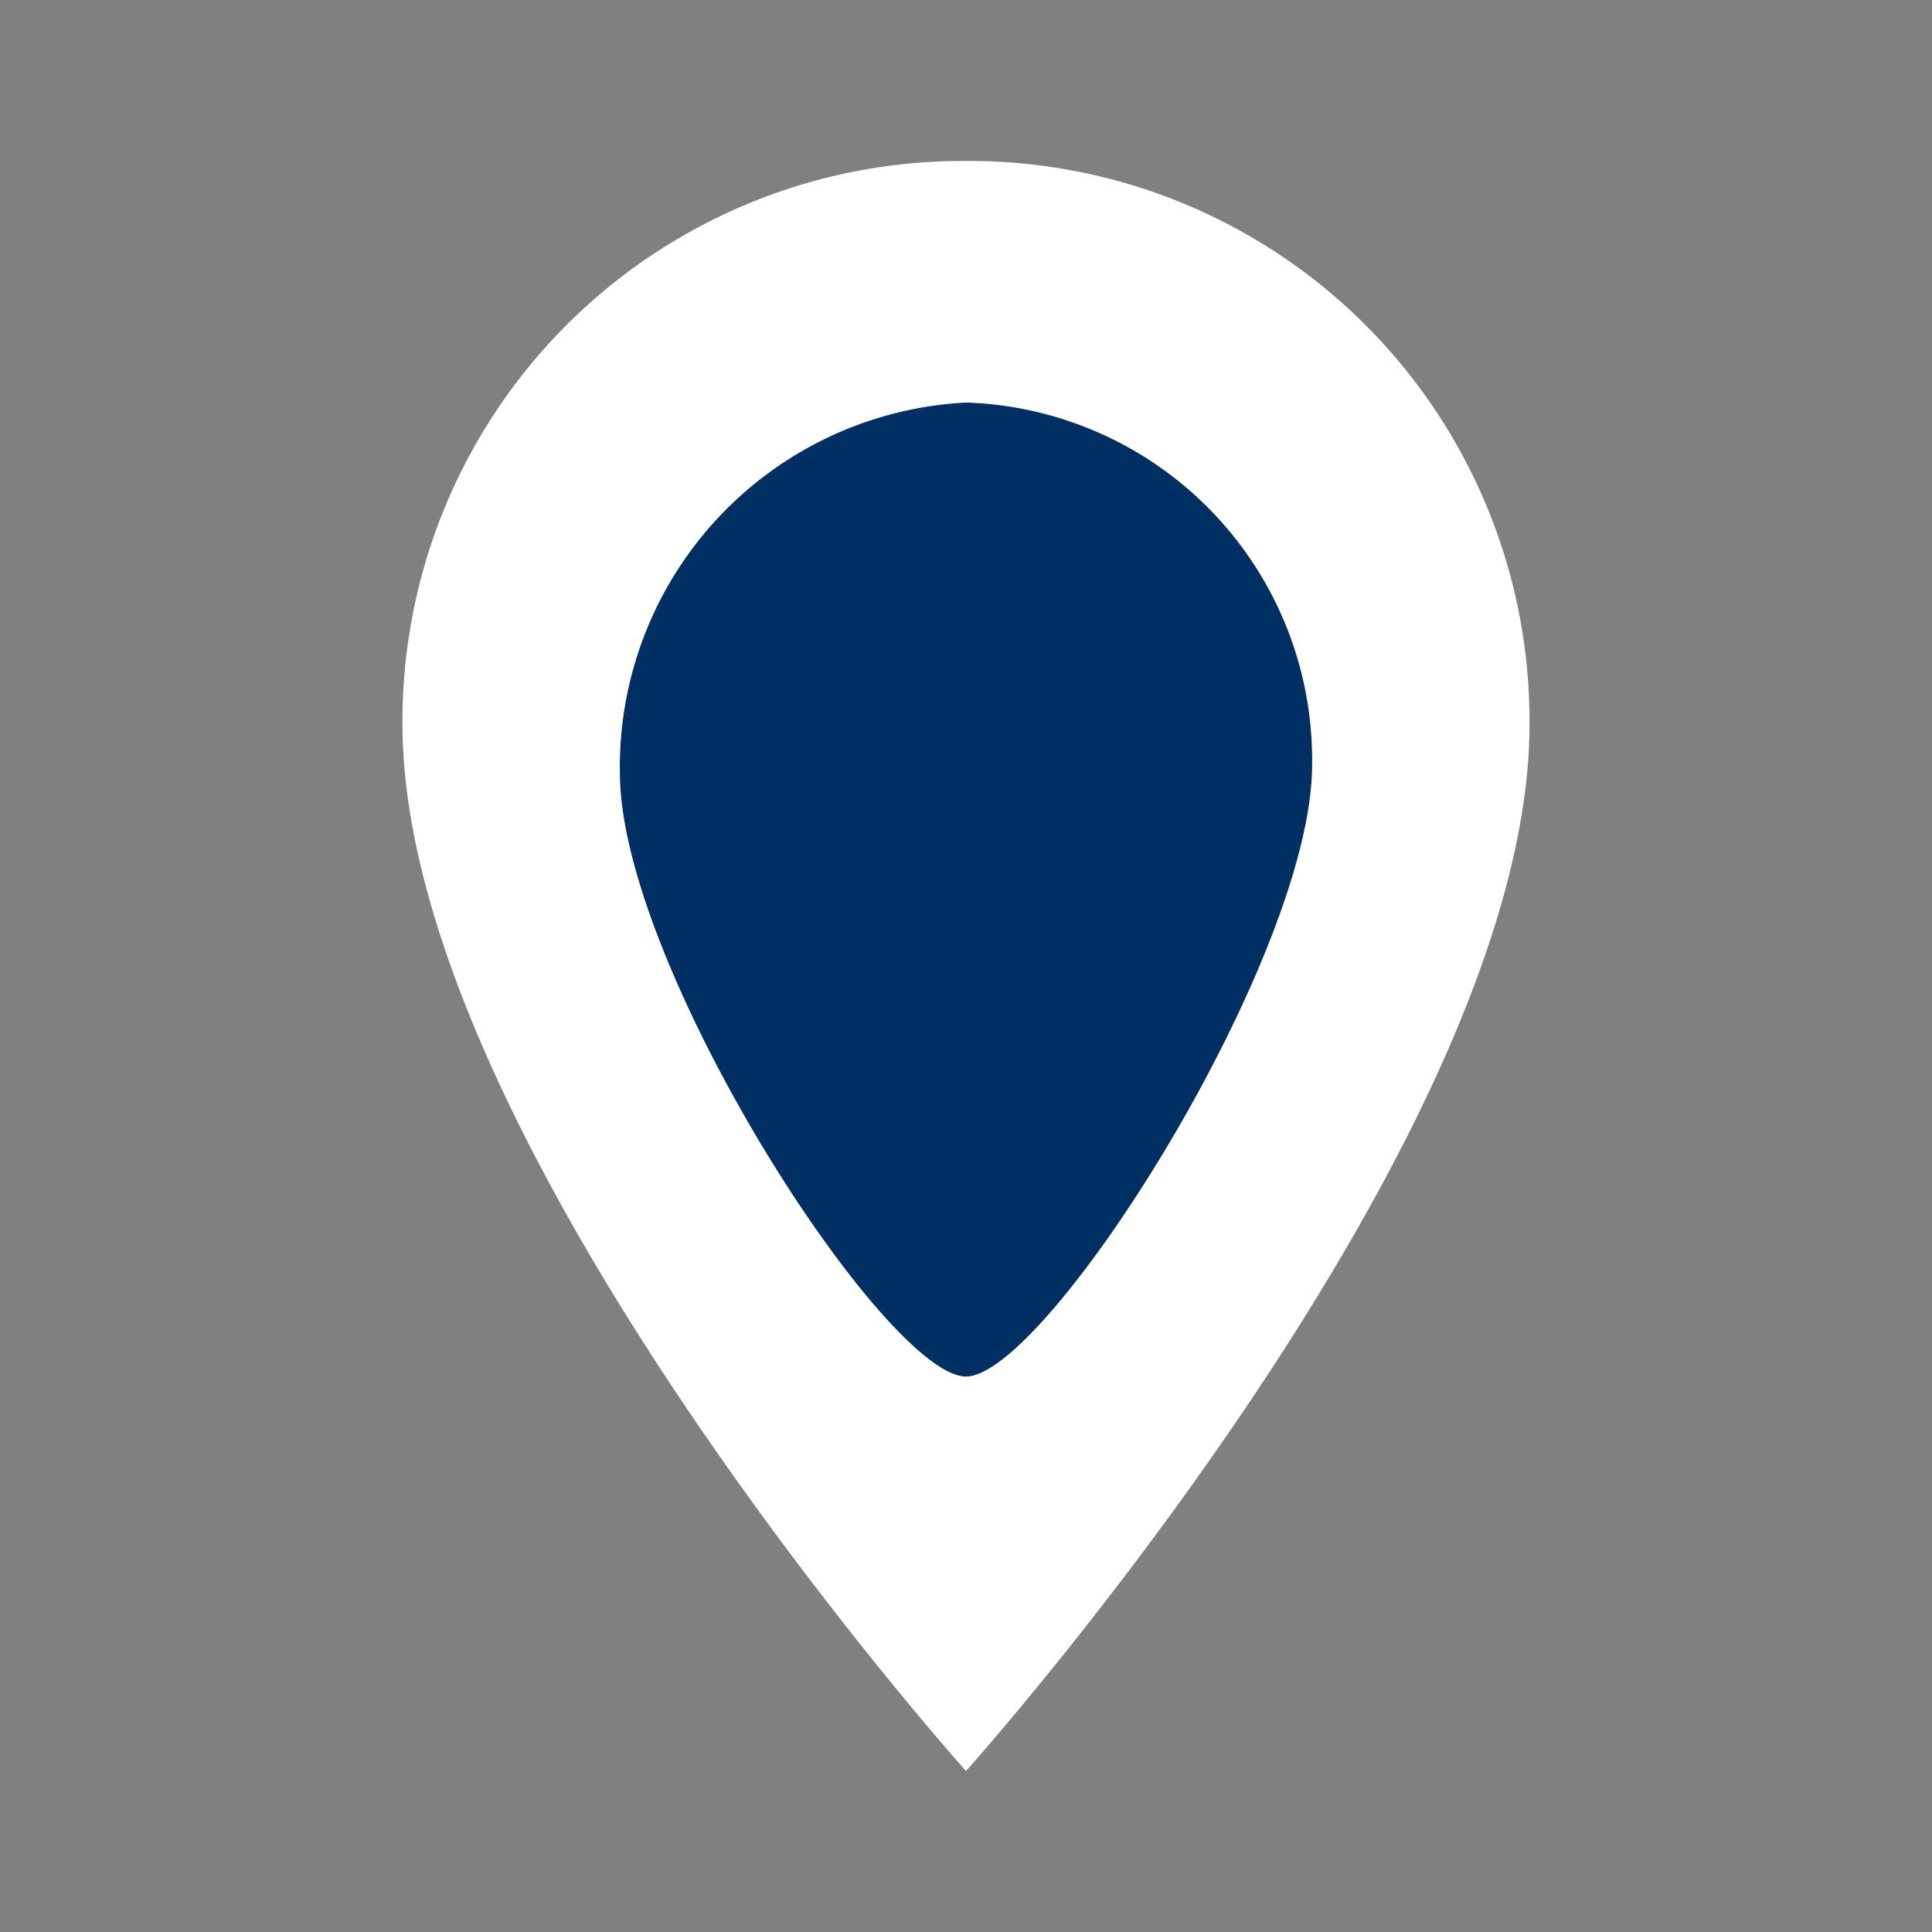 <svg id="location_inactive4c" xmlns="http://www.w3.org/2000/svg" width="24" height="24" viewBox="0 0 24 24">
  <rect x="0" y="0" width="24" height="24" fill="#808080" stroke="none"/>
  <path id="Pfad_1908" data-name="Pfad 1908" d="M0,0H24V24H0Z" fill="none"/>
  <g id="Gruppe_4241" data-name="Gruppe 4241">
    <path id="Pfad_1909" data-name="Pfad 1909" d="M12,5A4.532,4.532,0,0,0,7.7,9.6c0,2.4,3.3,7.5,4.3,7.5s4.3-5.2,4.3-7.6A4.442,4.442,0,0,0,12,5Z" fill="#003063"/>
    <path id="Pfad_1910" data-name="Pfad 1910" d="M12,2A6.957,6.957,0,0,0,5,9c0,5.2,7,13,7,13s7-7.8,7-13A6.957,6.957,0,0,0,12,2Zm0,15.1c-1,0-4.3-5.1-4.3-7.5A4.532,4.532,0,0,1,12,5a4.442,4.442,0,0,1,4.3,4.5C16.3,11.9,13,17.1,12,17.1Z" fill="#fff"/>
  </g>
</svg>
